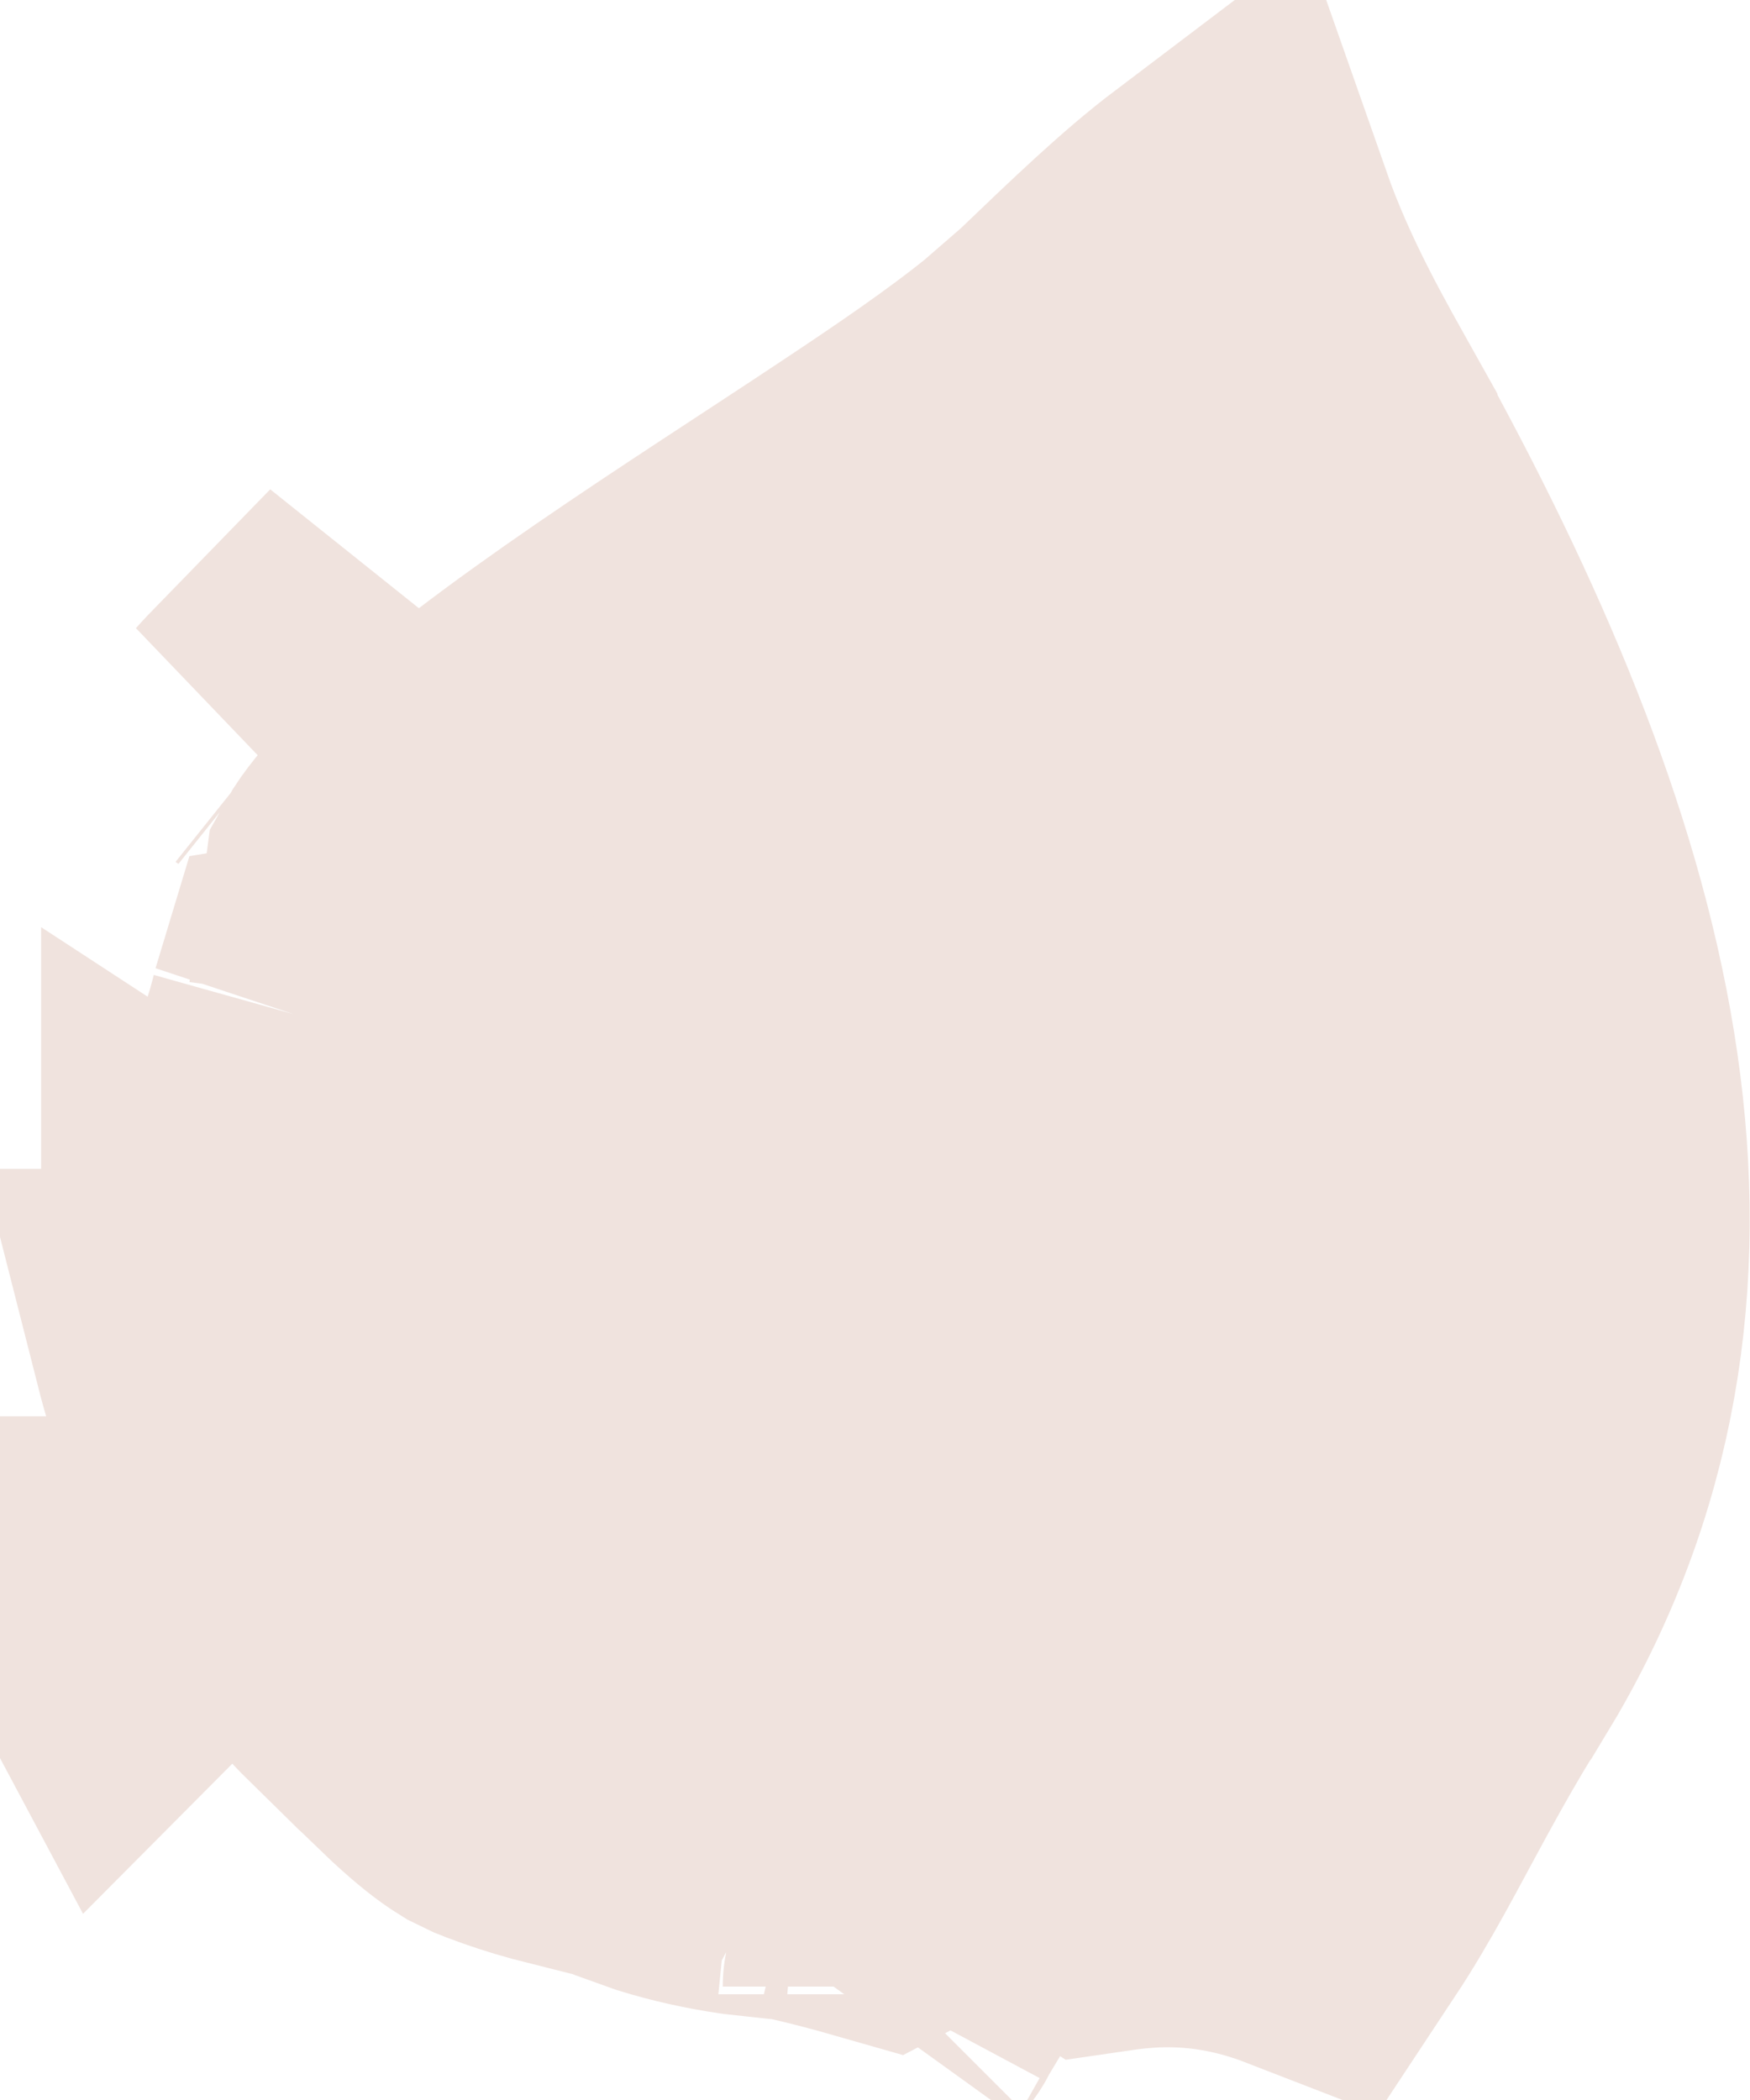 <svg width="10" height="12" viewBox="0 0 10 12" fill="none" xmlns="http://www.w3.org/2000/svg">
<g id=".indicator">
<path id="Vector" d="M5.105 11.396C5.109 11.389 5.118 11.372 5.13 11.352C5.13 11.351 5.13 11.35 5.131 11.349C5.119 11.371 5.109 11.388 5.105 11.396ZM5.105 11.396V11.398L5.104 11.4C5.105 11.399 5.105 11.398 5.105 11.396ZM6.979 1.312C7.15 1.799 7.391 2.214 7.557 2.511V2.512C8.917 4.965 9.561 7.246 8.382 9.293L8.263 9.491L8.257 9.499C8.06 9.815 7.871 10.183 7.728 10.442C7.644 10.594 7.564 10.73 7.482 10.854C7.175 10.735 6.882 10.69 6.593 10.7C6.489 10.704 6.393 10.715 6.311 10.727C6.254 10.691 6.194 10.656 6.129 10.627C5.675 10.428 5.276 10.555 5.052 10.672C4.909 10.631 4.771 10.595 4.642 10.565L4.566 10.547L4.49 10.541L4.26 10.516C4.11 10.494 3.968 10.462 3.835 10.421L3.643 10.352L3.565 10.32L3.484 10.303L3.184 10.227C3.089 10.201 2.998 10.171 2.911 10.138L2.896 10.132L2.881 10.126L2.811 10.092C2.756 10.058 2.684 10.002 2.581 9.907L2.401 9.734L2.392 9.726L2.083 9.422C2.037 9.375 1.996 9.326 1.955 9.281C2.003 9.088 1.995 8.887 1.933 8.703C1.891 8.579 1.815 8.432 1.683 8.302C1.603 8.223 1.479 8.128 1.313 8.068C1.288 8.001 1.264 7.938 1.243 7.875C1.22 7.804 1.202 7.738 1.187 7.679H1.235V7.145L1.379 7.239L1.793 6.009C1.818 5.935 1.835 5.866 1.842 5.841C1.851 5.804 1.85 5.811 1.846 5.822L1.859 5.779L2.074 5.744L2.165 5.062C2.17 5.053 2.179 5.038 2.193 5.018C2.246 4.943 2.337 4.838 2.479 4.704C2.765 4.436 3.167 4.136 3.631 3.817C4.098 3.496 4.565 3.198 5.019 2.896C5.331 2.689 5.658 2.467 5.923 2.253L6.165 2.043L6.167 2.041C6.475 1.746 6.728 1.502 6.979 1.312ZM0.719 9.272C0.688 9.214 0.661 9.154 0.635 9.093H0.897L0.719 9.272ZM1.644 4.156L1.523 4.255C1.556 4.218 1.592 4.181 1.628 4.144C1.633 4.148 1.639 4.152 1.644 4.156Z" fill="#F0E3DE" stroke="#F0E3DE" stroke-width="2"/>
</g>
</svg>
